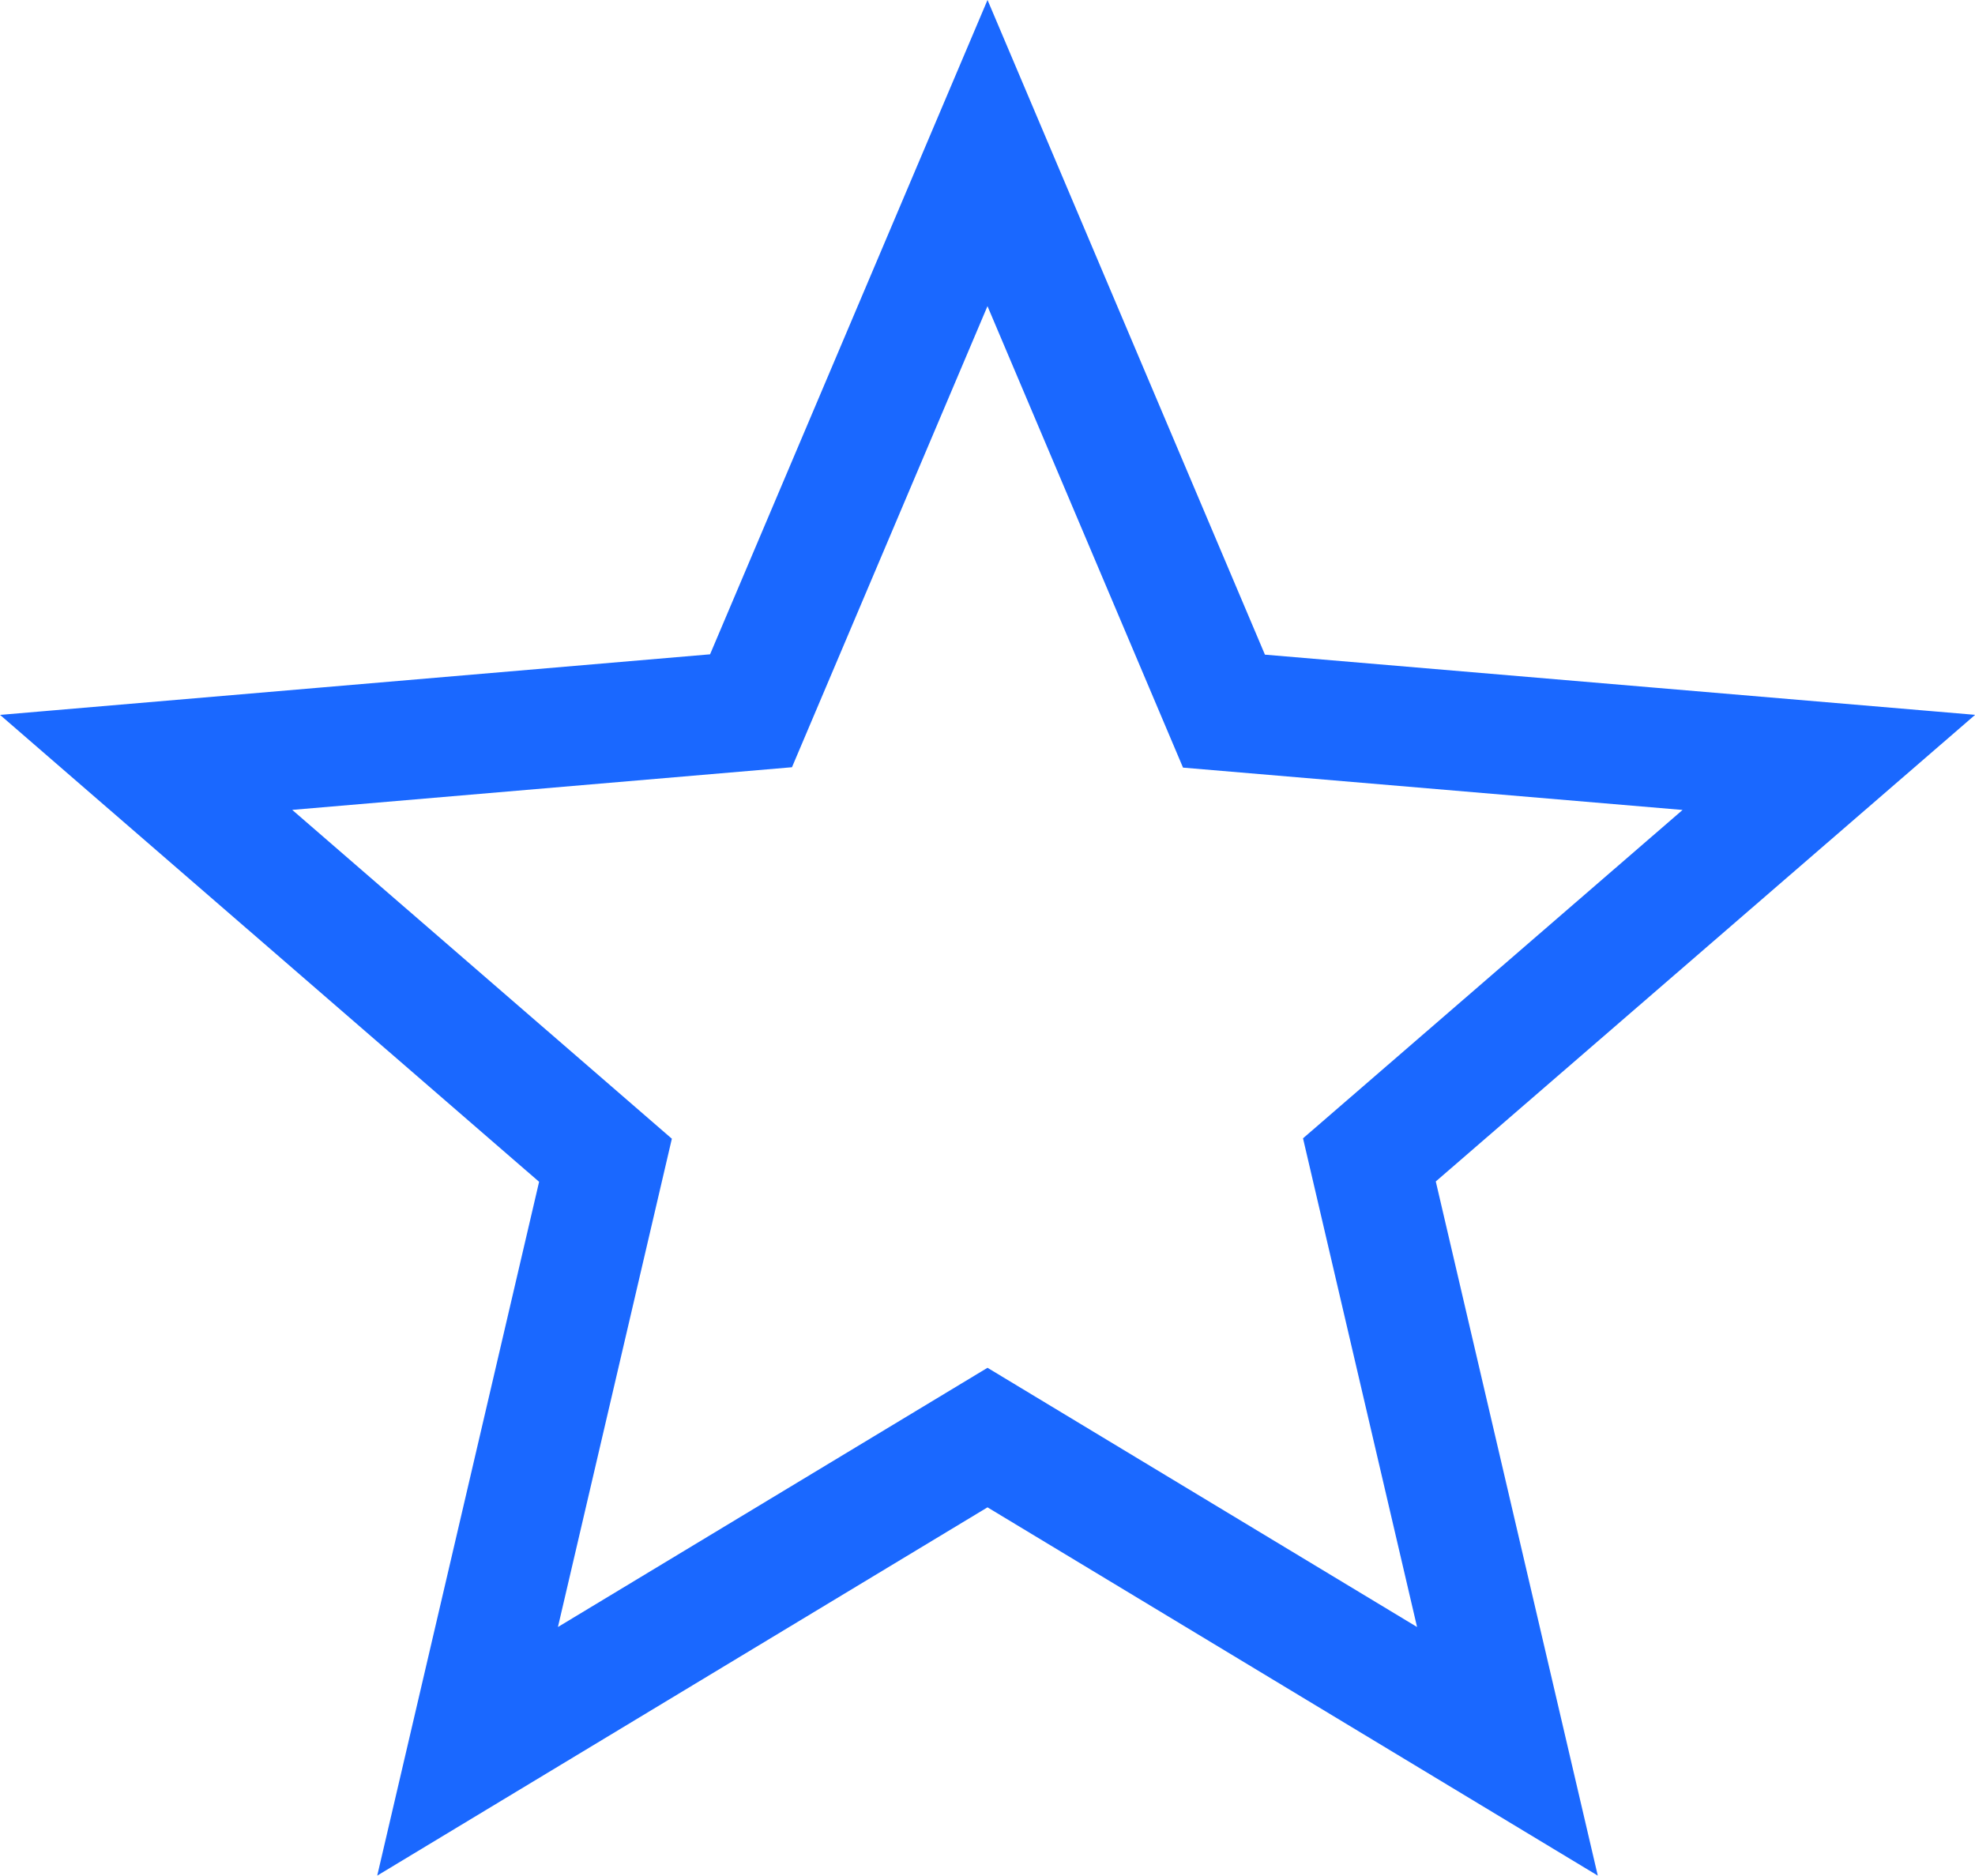 <svg xmlns="http://www.w3.org/2000/svg" viewBox="0 0 16.528 15.699"><defs><style>.a{fill:none;stroke:#1a68ff;}</style></defs><path class="a" d="M9.041,12.751l4.351,2.626-1.155-4.95L16.082,7.1l-5.062-.429L9.041,2,7.062,6.668,2,7.1l3.844,3.33L4.69,15.377Z" transform="translate(-0.777 -0.719)"/></svg>